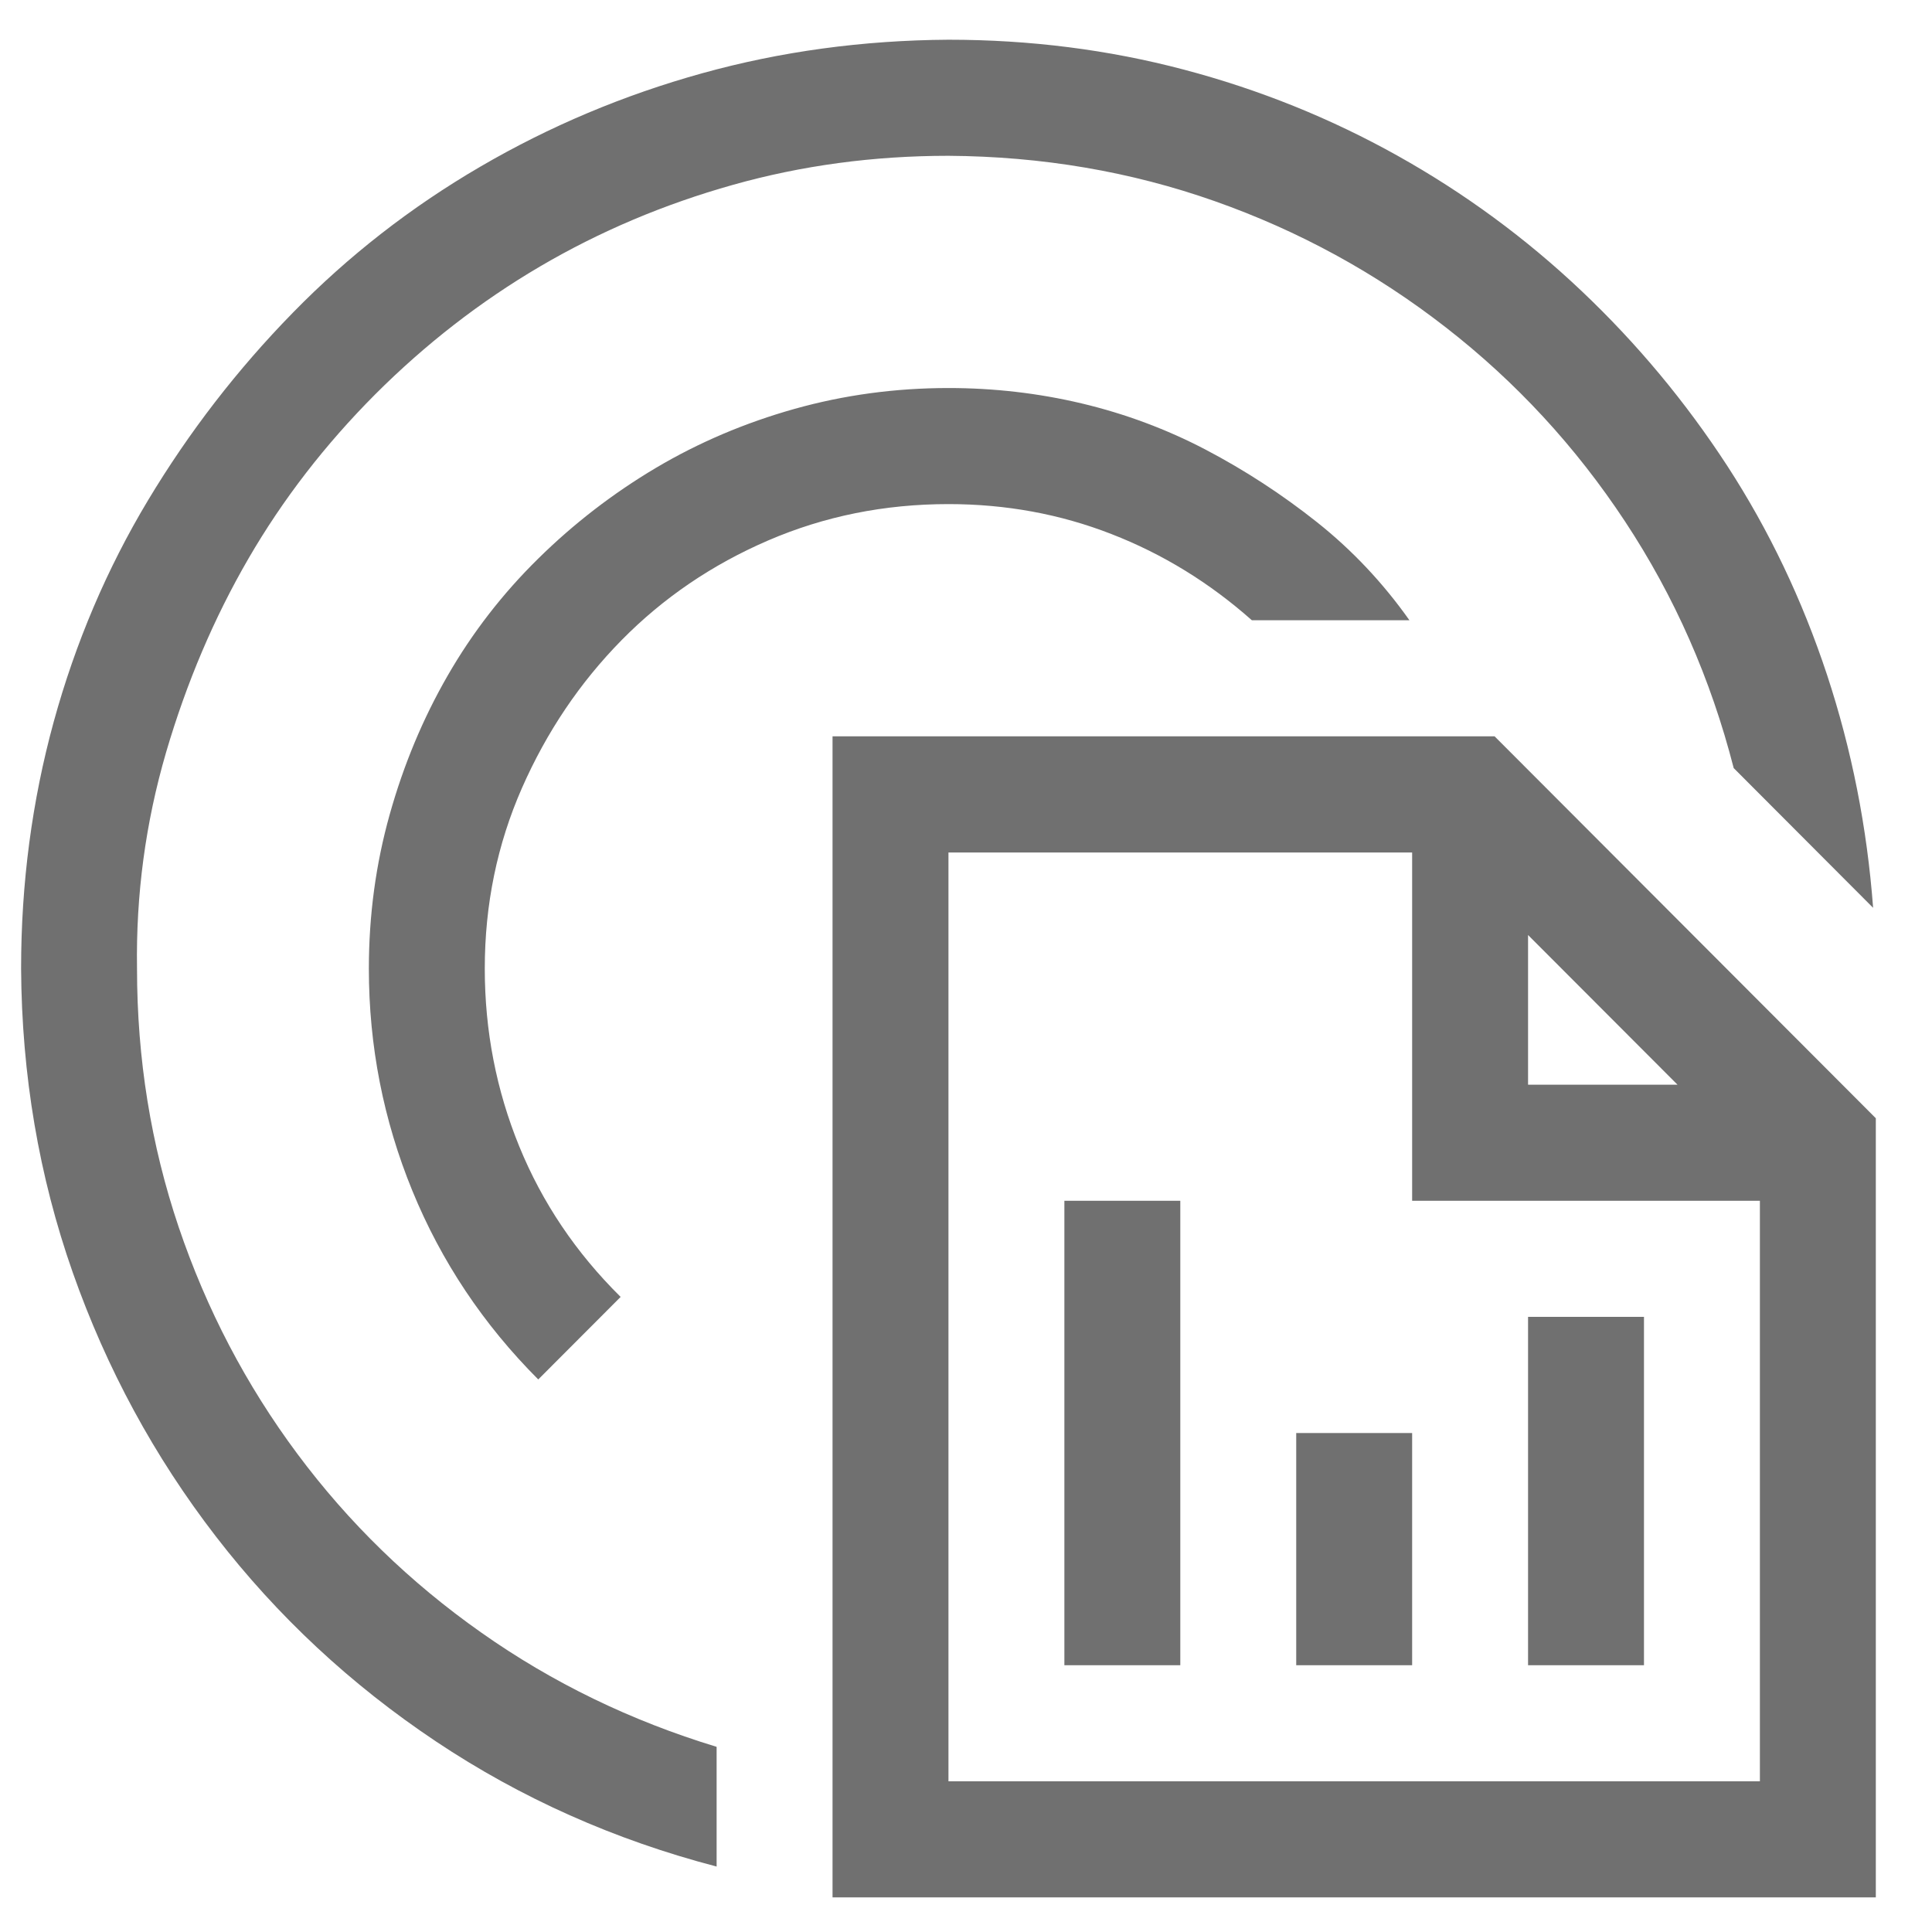 <svg width="25" height="25" viewBox="0 0 25 25" fill="none" xmlns="http://www.w3.org/2000/svg">
<path d="M1.773 12.533C1.773 13.699 1.953 14.814 2.312 15.878C2.672 16.942 3.184 17.921 3.848 18.813C4.512 19.705 5.305 20.476 6.227 21.125C7.148 21.775 8.164 22.267 9.273 22.604V24.153C7.953 23.809 6.742 23.269 5.641 22.534C4.539 21.798 3.59 20.914 2.793 19.881C1.996 18.848 1.379 17.709 0.941 16.465C0.504 15.221 0.281 13.91 0.273 12.533C0.273 11.43 0.414 10.366 0.695 9.34C0.977 8.315 1.383 7.361 1.914 6.476C2.445 5.592 3.07 4.782 3.789 4.047C4.508 3.311 5.316 2.681 6.215 2.157C7.113 1.633 8.07 1.23 9.086 0.948C10.102 0.666 11.164 0.521 12.273 0.514C13.328 0.514 14.344 0.643 15.32 0.901C16.297 1.159 17.219 1.531 18.086 2.016C18.953 2.501 19.746 3.084 20.465 3.765C21.184 4.446 21.812 5.201 22.352 6.03C22.891 6.86 23.32 7.76 23.641 8.73C23.961 9.7 24.16 10.706 24.238 11.747L22.434 9.939C22.137 8.781 21.668 7.717 21.027 6.746C20.387 5.776 19.613 4.939 18.707 4.235C17.801 3.53 16.805 2.986 15.719 2.603C14.633 2.22 13.484 2.024 12.273 2.016C11.305 2.016 10.375 2.141 9.484 2.392C8.594 2.642 7.762 2.994 6.988 3.448C6.215 3.902 5.504 4.454 4.855 5.103C4.207 5.753 3.66 6.461 3.215 7.228C2.77 7.995 2.414 8.832 2.148 9.739C1.883 10.647 1.758 11.578 1.773 12.533ZM12.273 6.523C11.445 6.523 10.668 6.68 9.941 6.993C9.215 7.306 8.582 7.736 8.043 8.284C7.504 8.832 7.074 9.47 6.754 10.197C6.434 10.925 6.273 11.704 6.273 12.533C6.273 13.339 6.422 14.106 6.719 14.834C7.016 15.561 7.453 16.211 8.031 16.782L6.965 17.85C6.254 17.138 5.711 16.324 5.336 15.409C4.961 14.493 4.773 13.535 4.773 12.533C4.773 11.845 4.863 11.179 5.043 10.538C5.223 9.896 5.473 9.297 5.793 8.742C6.113 8.186 6.504 7.681 6.965 7.228C7.426 6.774 7.934 6.383 8.488 6.054C9.043 5.725 9.641 5.471 10.281 5.291C10.922 5.111 11.586 5.021 12.273 5.021C12.859 5.021 13.434 5.087 13.996 5.22C14.559 5.354 15.094 5.553 15.602 5.819C16.109 6.085 16.59 6.398 17.043 6.758C17.496 7.118 17.895 7.541 18.238 8.026H16.199C15.652 7.541 15.047 7.169 14.383 6.911C13.719 6.652 13.016 6.523 12.273 6.523ZM19.34 9.528L24.273 14.47V24.552H10.773V9.528H19.34ZM19.773 12.099V14.036H21.707L19.773 12.099ZM22.773 23.05V15.538H18.273V11.031H12.273V23.05H22.773ZM21.273 17.04V21.548H19.773V17.04H21.273ZM13.773 21.548V15.538H15.273V21.548H13.773ZM16.773 21.548V18.543H18.273V21.548H16.773Z" fill="#707070"/>
</svg>
